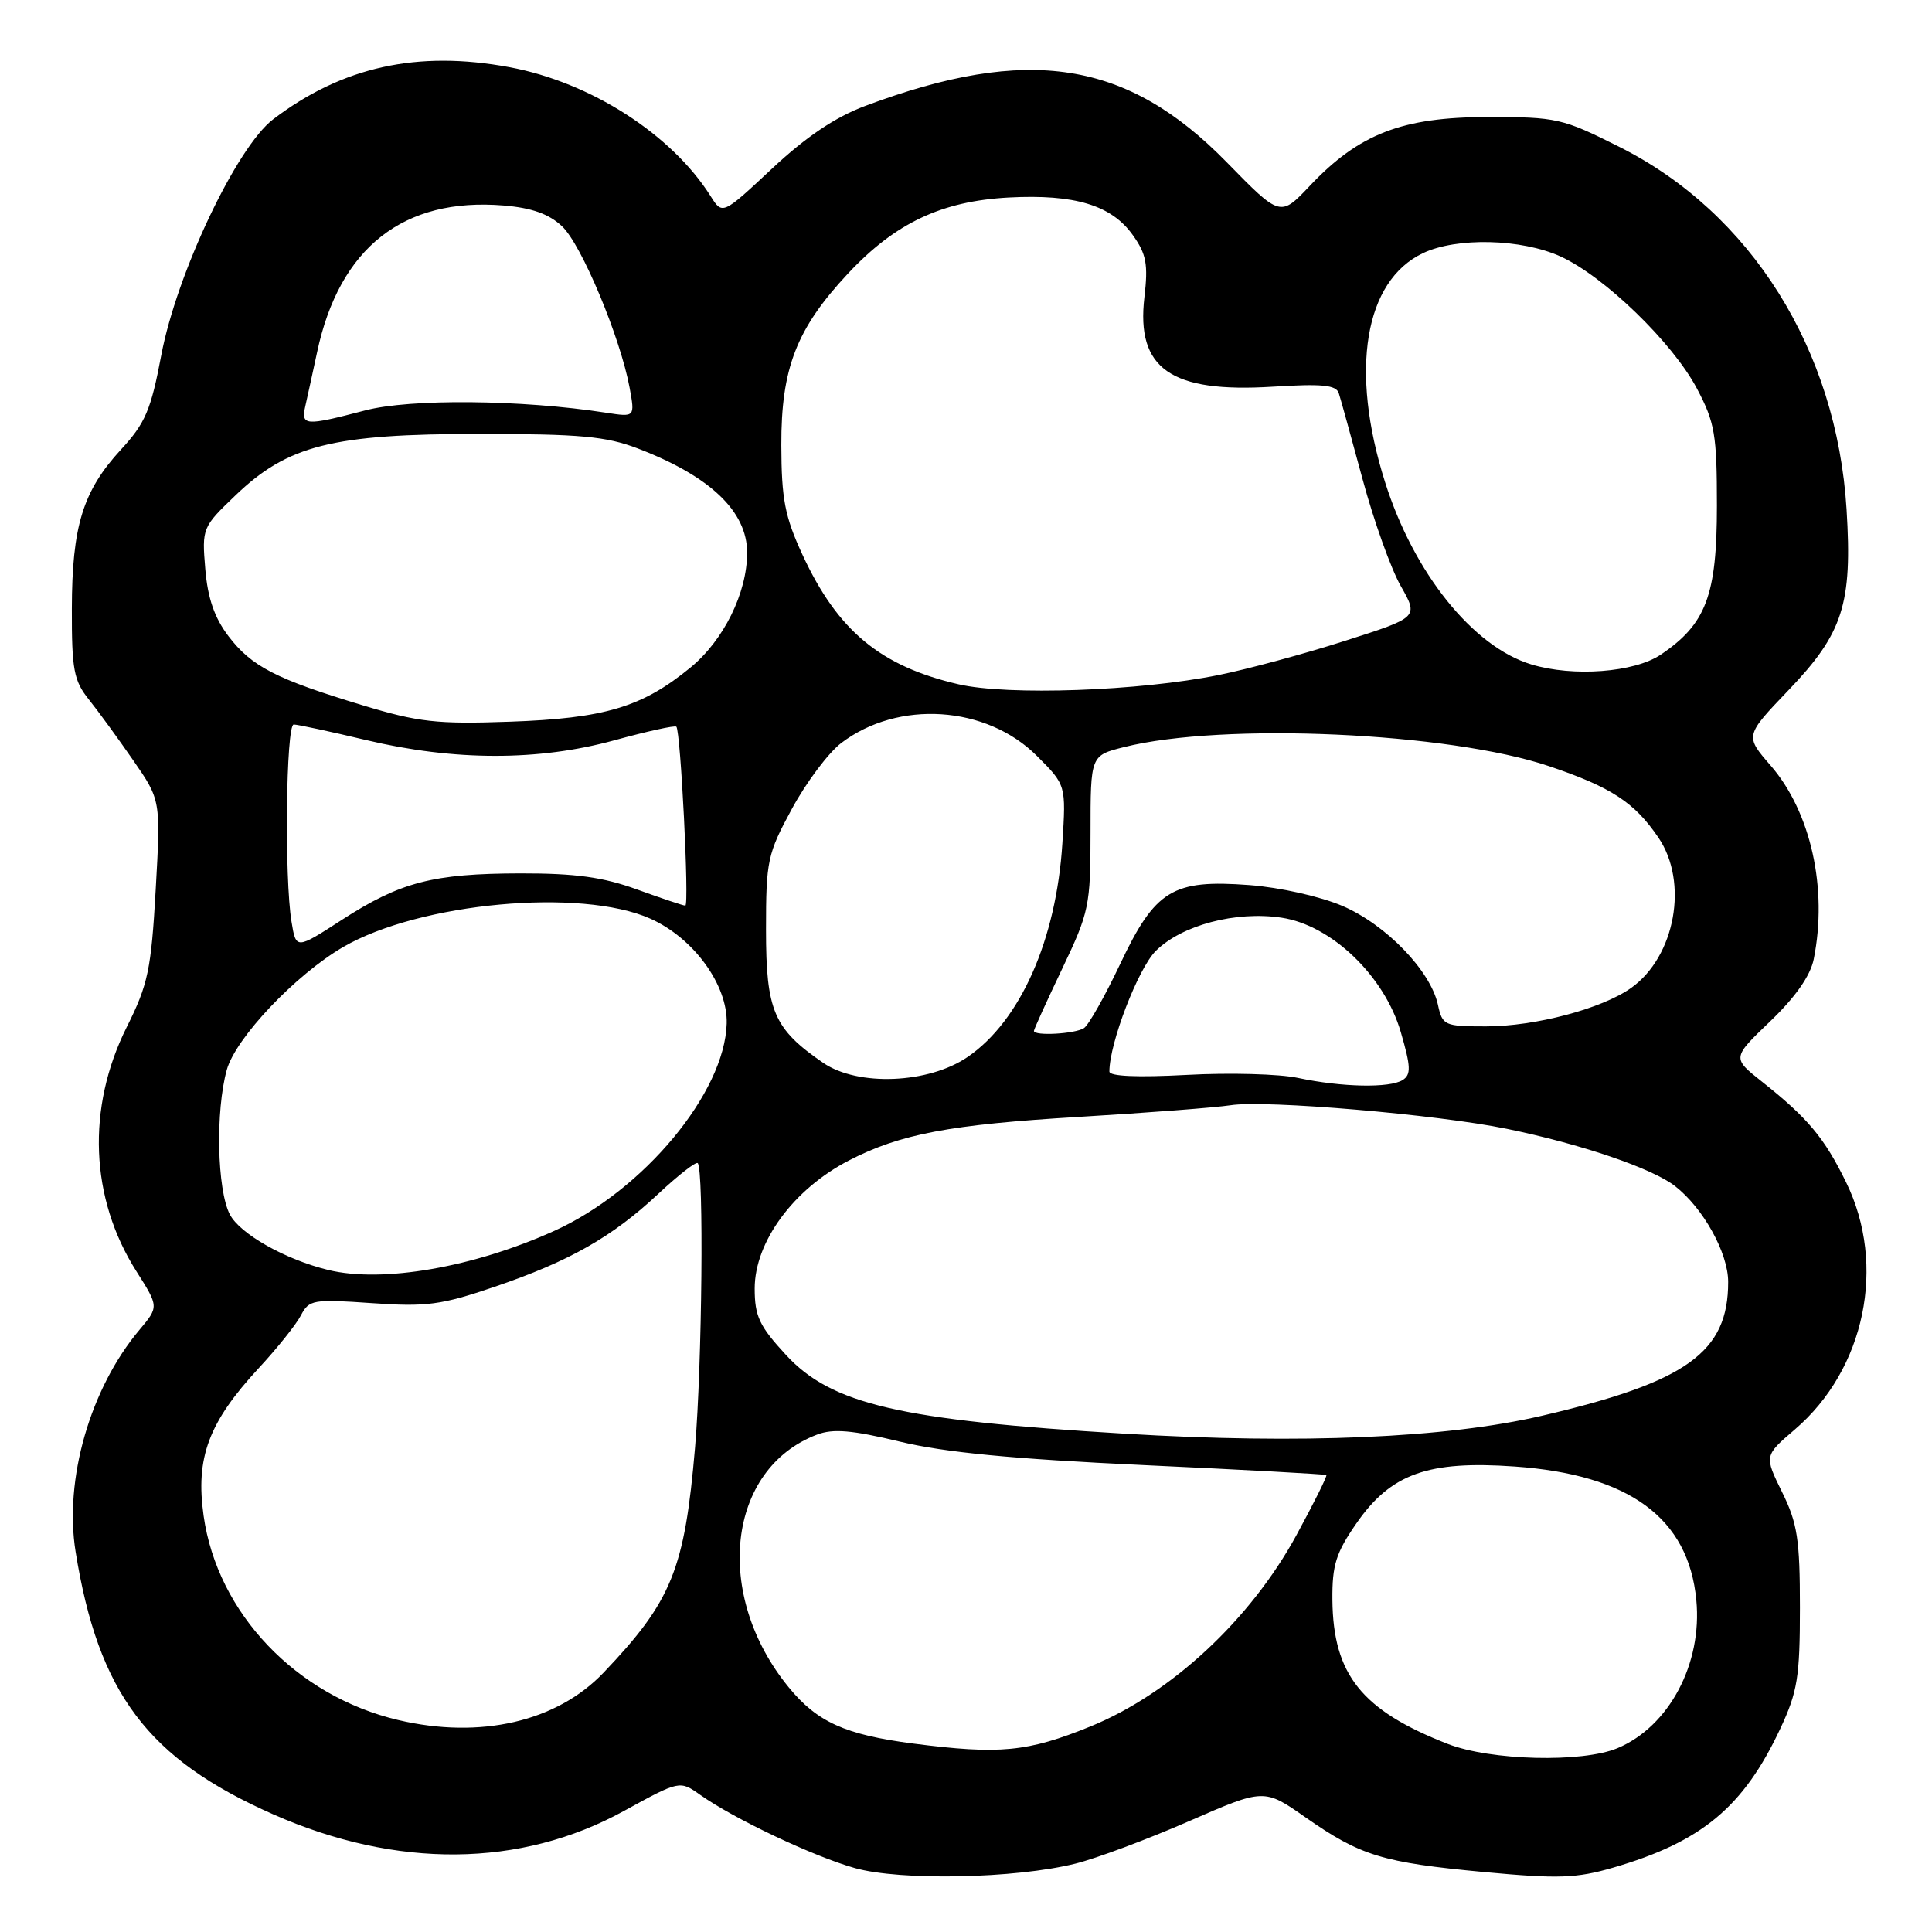 <?xml version="1.0" encoding="UTF-8" standalone="no"?>
<!DOCTYPE svg PUBLIC "-//W3C//DTD SVG 1.1//EN" "http://www.w3.org/Graphics/SVG/1.1/DTD/svg11.dtd" >
<svg xmlns="http://www.w3.org/2000/svg" xmlns:xlink="http://www.w3.org/1999/xlink" version="1.1" viewBox="0 0 256 256">
 <g >
 <path fill="currentColor"
d=" M 142.50 246.94 C 145.25 246.26 152.00 243.74 157.50 241.34 C 167.50 236.97 167.50 236.97 173.00 240.82 C 180.28 245.91 183.20 246.80 196.69 248.06 C 206.47 248.97 208.88 248.89 213.76 247.47 C 225.48 244.06 231.02 239.45 235.90 229.05 C 238.18 224.18 238.50 222.22 238.50 213.00 C 238.50 203.98 238.17 201.82 236.13 197.70 C 233.77 192.89 233.77 192.89 237.82 189.42 C 247.14 181.45 250.00 167.65 244.62 156.66 C 241.74 150.76 239.52 148.12 233.49 143.34 C 229.50 140.18 229.50 140.18 234.58 135.31 C 237.91 132.12 239.89 129.28 240.33 127.09 C 242.21 117.72 239.94 107.57 234.62 101.44 C 231.20 97.50 231.20 97.50 237.01 91.43 C 244.21 83.91 245.46 80.02 244.68 67.50 C 243.38 46.35 232.02 28.22 214.59 19.47 C 207.02 15.67 206.28 15.50 197.09 15.51 C 185.79 15.52 180.08 17.73 173.57 24.61 C 169.65 28.76 169.65 28.76 162.57 21.52 C 149.34 7.98 136.27 5.94 114.63 14.04 C 110.68 15.52 106.81 18.12 102.30 22.34 C 95.73 28.48 95.73 28.48 94.16 25.99 C 88.99 17.79 78.25 10.90 67.50 8.90 C 55.32 6.64 45.35 8.84 36.19 15.81 C 31.36 19.49 23.41 36.26 21.37 47.06 C 20.00 54.33 19.26 56.07 16.02 59.58 C 10.97 65.07 9.54 69.73 9.52 80.67 C 9.50 88.72 9.78 90.20 11.76 92.67 C 13.01 94.23 15.66 97.87 17.66 100.76 C 21.30 106.02 21.30 106.02 20.63 117.90 C 20.03 128.49 19.62 130.45 16.79 136.10 C 11.45 146.79 11.92 158.76 18.07 168.45 C 21.05 173.15 21.05 173.15 18.48 176.21 C 11.95 183.97 8.47 196.04 10.02 205.63 C 13.04 224.38 19.57 233.06 36.20 240.41 C 52.56 247.64 68.97 247.49 82.66 239.97 C 90.07 235.91 90.07 235.91 92.78 237.83 C 97.33 241.04 107.75 245.97 113.27 247.53 C 119.31 249.23 134.52 248.93 142.50 246.94 Z  M 191.81 231.07 C 180.43 226.62 176.65 221.90 176.55 212.00 C 176.51 207.38 177.02 205.76 179.74 201.84 C 184.30 195.27 189.22 193.51 200.69 194.32 C 215.91 195.39 223.73 201.14 224.77 212.01 C 225.59 220.46 221.15 228.78 214.33 231.64 C 209.64 233.60 197.49 233.29 191.81 231.07 Z  M 120.99 231.03 C 112.00 229.86 108.29 228.19 104.52 223.59 C 94.46 211.31 96.33 194.61 108.27 190.09 C 110.39 189.28 112.93 189.50 119.27 191.03 C 125.21 192.46 134.18 193.32 151.50 194.13 C 164.70 194.74 175.61 195.34 175.75 195.45 C 175.89 195.57 174.11 199.14 171.80 203.39 C 165.70 214.61 155.15 224.42 144.50 228.76 C 136.16 232.15 132.48 232.51 120.99 231.03 Z  M 52.75 227.91 C 39.26 224.73 28.80 213.75 26.98 200.85 C 25.89 193.14 27.64 188.46 34.29 181.28 C 36.73 178.65 39.24 175.51 39.87 174.30 C 40.95 172.22 41.49 172.13 49.26 172.67 C 56.51 173.18 58.46 172.92 65.50 170.52 C 75.45 167.13 81.11 163.92 87.25 158.17 C 89.88 155.71 92.22 153.89 92.45 154.12 C 93.28 154.94 93.03 180.72 92.10 191.77 C 90.72 207.95 89.02 212.15 79.98 221.63 C 73.78 228.14 63.64 230.48 52.75 227.91 Z  M 149.00 189.97 C 119.23 188.19 110.17 186.08 104.14 179.53 C 100.62 175.72 100.00 174.40 100.00 170.74 C 100.00 164.55 105.16 157.54 112.50 153.76 C 119.30 150.25 125.88 149.01 143.00 147.99 C 152.07 147.45 161.10 146.75 163.06 146.45 C 167.63 145.73 190.40 147.67 199.64 149.57 C 209.50 151.59 218.94 154.81 221.96 157.17 C 225.69 160.08 228.99 166.02 228.99 169.85 C 229.01 179.17 223.52 183.12 204.34 187.59 C 191.64 190.55 172.42 191.38 149.00 189.97 Z  M 43.50 168.28 C 37.81 166.90 31.79 163.50 30.45 160.91 C 28.76 157.63 28.54 147.20 30.05 141.76 C 31.23 137.52 39.17 129.15 45.48 125.48 C 55.62 119.60 76.99 117.63 86.18 121.73 C 91.92 124.30 96.44 130.51 96.29 135.63 C 96.03 144.79 85.28 157.73 73.48 163.08 C 62.78 167.93 50.69 170.03 43.50 168.28 Z  M 172.00 142.83 C 169.53 142.30 162.89 142.12 157.25 142.43 C 150.68 142.78 147.00 142.62 147.00 141.98 C 147.00 138.23 150.80 128.35 153.14 126.01 C 156.57 122.59 163.74 120.69 169.81 121.60 C 176.44 122.59 183.46 129.33 185.62 136.78 C 186.95 141.35 186.99 142.39 185.86 143.11 C 184.14 144.19 177.84 144.07 172.00 142.83 Z  M 109.09 140.84 C 102.52 136.33 101.50 133.95 101.50 123.17 C 101.50 114.05 101.69 113.14 104.94 107.16 C 106.83 103.67 109.76 99.76 111.46 98.46 C 119.01 92.71 130.69 93.47 137.38 100.15 C 141.26 104.02 141.26 104.02 140.77 111.76 C 139.96 124.53 135.20 135.27 128.22 140.05 C 123.05 143.60 113.68 143.98 109.09 140.84 Z  M 137.00 136.60 C 137.00 136.39 138.69 132.67 140.75 128.35 C 144.32 120.87 144.50 120.02 144.50 110.31 C 144.50 100.11 144.50 100.11 148.92 99.00 C 162.06 95.69 192.00 97.04 205.28 101.53 C 213.50 104.31 216.57 106.31 219.75 110.99 C 223.77 116.90 221.99 126.74 216.13 130.91 C 212.25 133.66 203.43 136.00 196.90 136.00 C 191.39 136.00 191.13 135.89 190.53 133.12 C 189.54 128.61 183.66 122.53 177.90 120.05 C 174.96 118.79 169.63 117.59 165.56 117.28 C 155.37 116.51 153.08 117.91 148.42 127.75 C 146.40 132.01 144.25 135.83 143.63 136.23 C 142.46 137.00 137.00 137.30 137.00 136.60 Z  M 38.63 122.15 C 37.67 116.38 37.90 96.00 38.92 96.00 C 39.43 96.00 43.76 96.93 48.55 98.07 C 60.22 100.84 71.35 100.85 81.38 98.10 C 85.72 96.91 89.42 96.09 89.62 96.29 C 90.19 96.86 91.35 120.00 90.81 120.00 C 90.54 120.00 87.66 119.04 84.41 117.86 C 79.90 116.22 76.24 115.72 69.00 115.73 C 57.36 115.75 53.06 116.87 45.28 121.90 C 39.23 125.81 39.23 125.81 38.63 122.15 Z  M 48.04 93.45 C 36.57 89.98 33.34 88.32 30.27 84.29 C 28.42 81.86 27.52 79.26 27.20 75.38 C 26.75 69.98 26.81 69.84 31.19 65.65 C 38.13 58.99 44.05 57.50 63.50 57.50 C 76.87 57.50 80.32 57.82 84.50 59.42 C 94.11 63.10 99.00 67.76 99.00 73.23 C 99.00 78.56 95.89 84.85 91.47 88.47 C 85.08 93.71 80.11 95.19 67.50 95.63 C 57.88 95.97 55.43 95.69 48.04 93.45 Z  M 127.00 90.67 C 116.64 88.27 110.99 83.57 106.33 73.50 C 104.00 68.45 103.55 66.15 103.53 59.00 C 103.50 48.80 105.54 43.54 112.37 36.24 C 118.63 29.55 124.76 26.65 133.67 26.17 C 142.41 25.71 147.28 27.18 150.11 31.16 C 151.90 33.67 152.15 35.03 151.64 39.38 C 150.53 48.87 155.13 52.08 168.64 51.24 C 175.20 50.83 177.05 51.01 177.40 52.11 C 177.65 52.87 179.06 58.00 180.55 63.50 C 182.03 69.00 184.31 75.37 185.61 77.65 C 187.97 81.80 187.97 81.80 178.23 84.91 C 172.88 86.63 165.35 88.66 161.50 89.44 C 151.01 91.57 133.54 92.19 127.00 90.67 Z  M 202.91 88.04 C 195.17 85.70 187.32 75.92 183.52 63.86 C 178.83 49.04 180.80 37.22 188.56 33.54 C 193.03 31.42 201.58 31.63 206.77 33.98 C 212.56 36.61 221.64 45.40 224.86 51.50 C 227.23 55.99 227.50 57.58 227.50 67.00 C 227.50 78.90 226.07 82.69 220.05 86.75 C 216.54 89.11 208.45 89.72 202.91 88.04 Z  M 40.47 53.75 C 40.75 52.51 41.45 49.32 42.02 46.66 C 44.97 32.80 53.47 26.13 66.75 27.23 C 70.46 27.54 72.74 28.35 74.47 29.98 C 77.05 32.39 82.20 44.72 83.43 51.39 C 84.14 55.28 84.14 55.28 80.32 54.69 C 69.08 52.95 54.37 52.81 48.36 54.39 C 40.36 56.48 39.86 56.44 40.47 53.75 Z "/>
</g>
</svg>